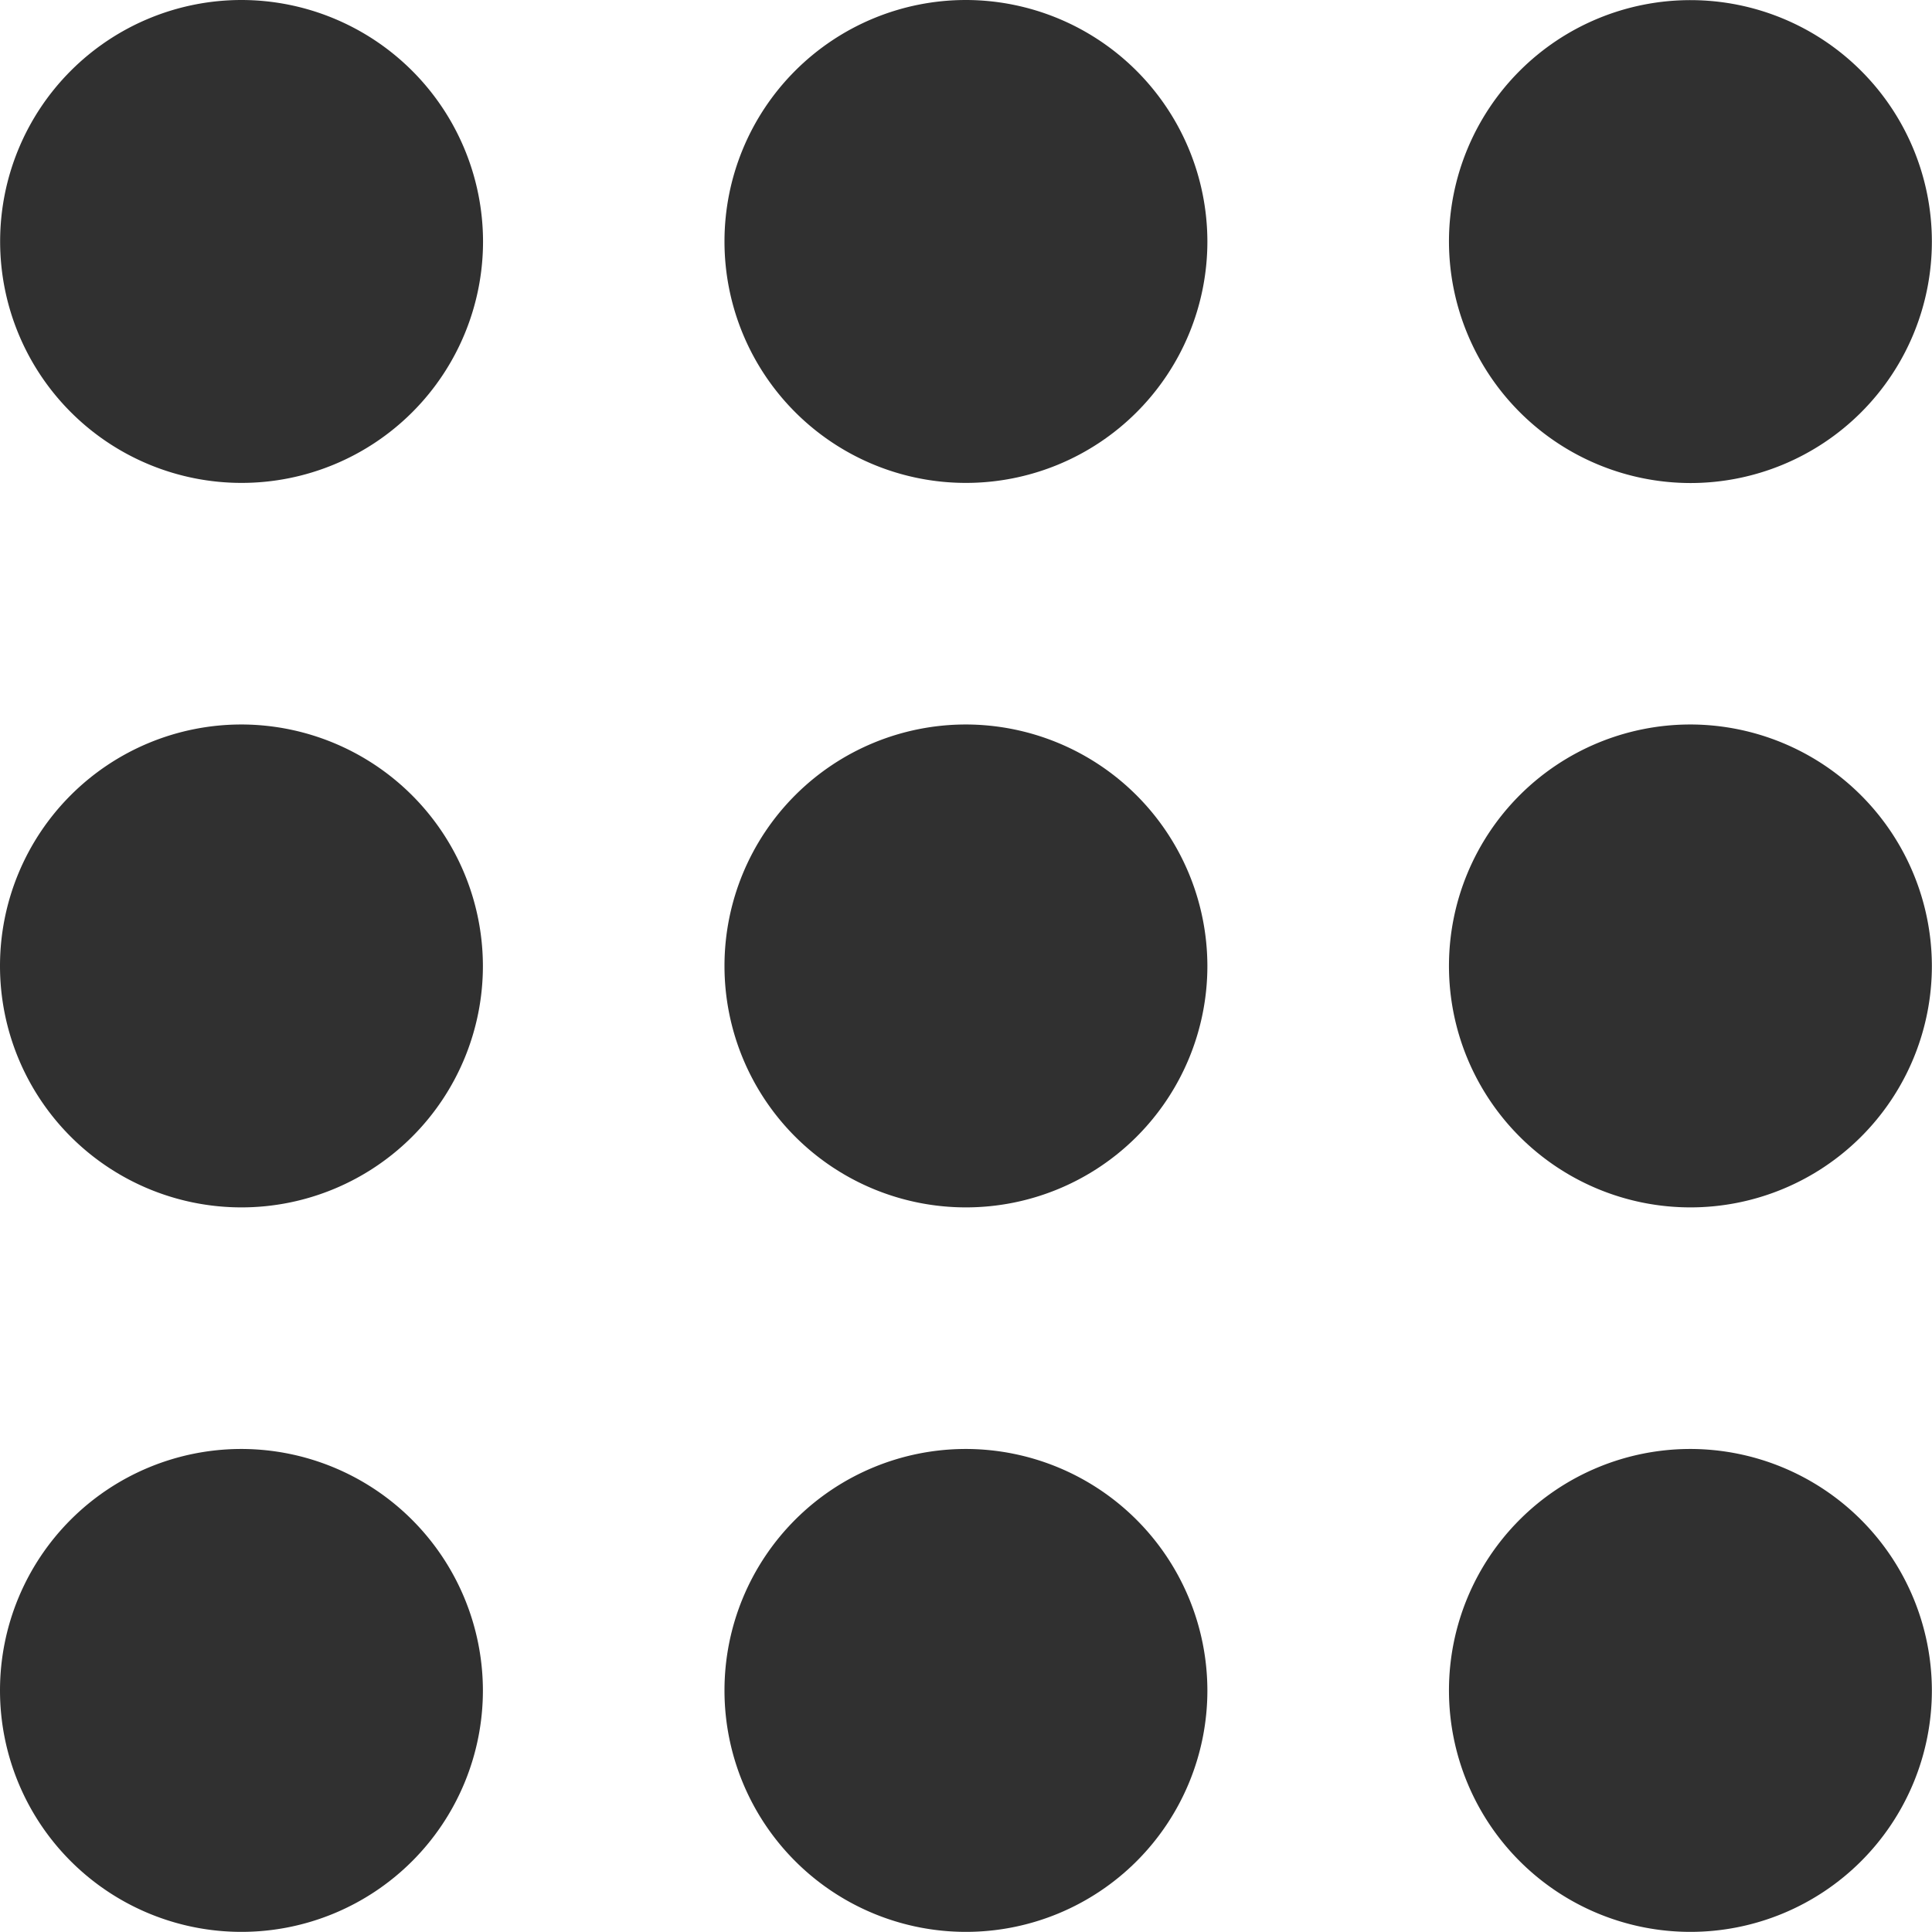 <svg xmlns="http://www.w3.org/2000/svg" width="14.843" height="14.843" viewBox="0 0 14.843 14.843"><defs><style>.a{fill:#303030;}</style></defs><path class="a" d="M1.855,0A1.855,1.855,0,1,0,3.711,1.855,1.858,1.858,0,0,0,1.855,0Z"/><path class="a" d="M1.855,192a1.855,1.855,0,1,0,1.855,1.855A1.858,1.858,0,0,0,1.855,192Z" transform="translate(0 -186.434)"/><path class="a" d="M1.855,384a1.855,1.855,0,1,0,1.855,1.855A1.858,1.858,0,0,0,1.855,384Z" transform="translate(0 -372.868)"/><path class="a" d="M193.855,0a1.855,1.855,0,1,0,1.855,1.855A1.858,1.858,0,0,0,193.855,0Z" transform="translate(-186.434)"/><path class="a" d="M193.855,192a1.855,1.855,0,1,0,1.855,1.855A1.858,1.858,0,0,0,193.855,192Z" transform="translate(-186.434 -186.434)"/><path class="a" d="M193.855,384a1.855,1.855,0,1,0,1.855,1.855A1.858,1.858,0,0,0,193.855,384Z" transform="translate(-186.434 -372.868)"/><path class="a" d="M385.855,3.711A1.855,1.855,0,1,0,384,1.855,1.858,1.858,0,0,0,385.855,3.711Z" transform="translate(-372.868)"/><path class="a" d="M385.855,192a1.855,1.855,0,1,0,1.855,1.855A1.858,1.858,0,0,0,385.855,192Z" transform="translate(-372.868 -186.434)"/><path class="a" d="M385.855,384a1.855,1.855,0,1,0,1.855,1.855A1.858,1.858,0,0,0,385.855,384Z" transform="translate(-372.868 -372.868)"/></svg>